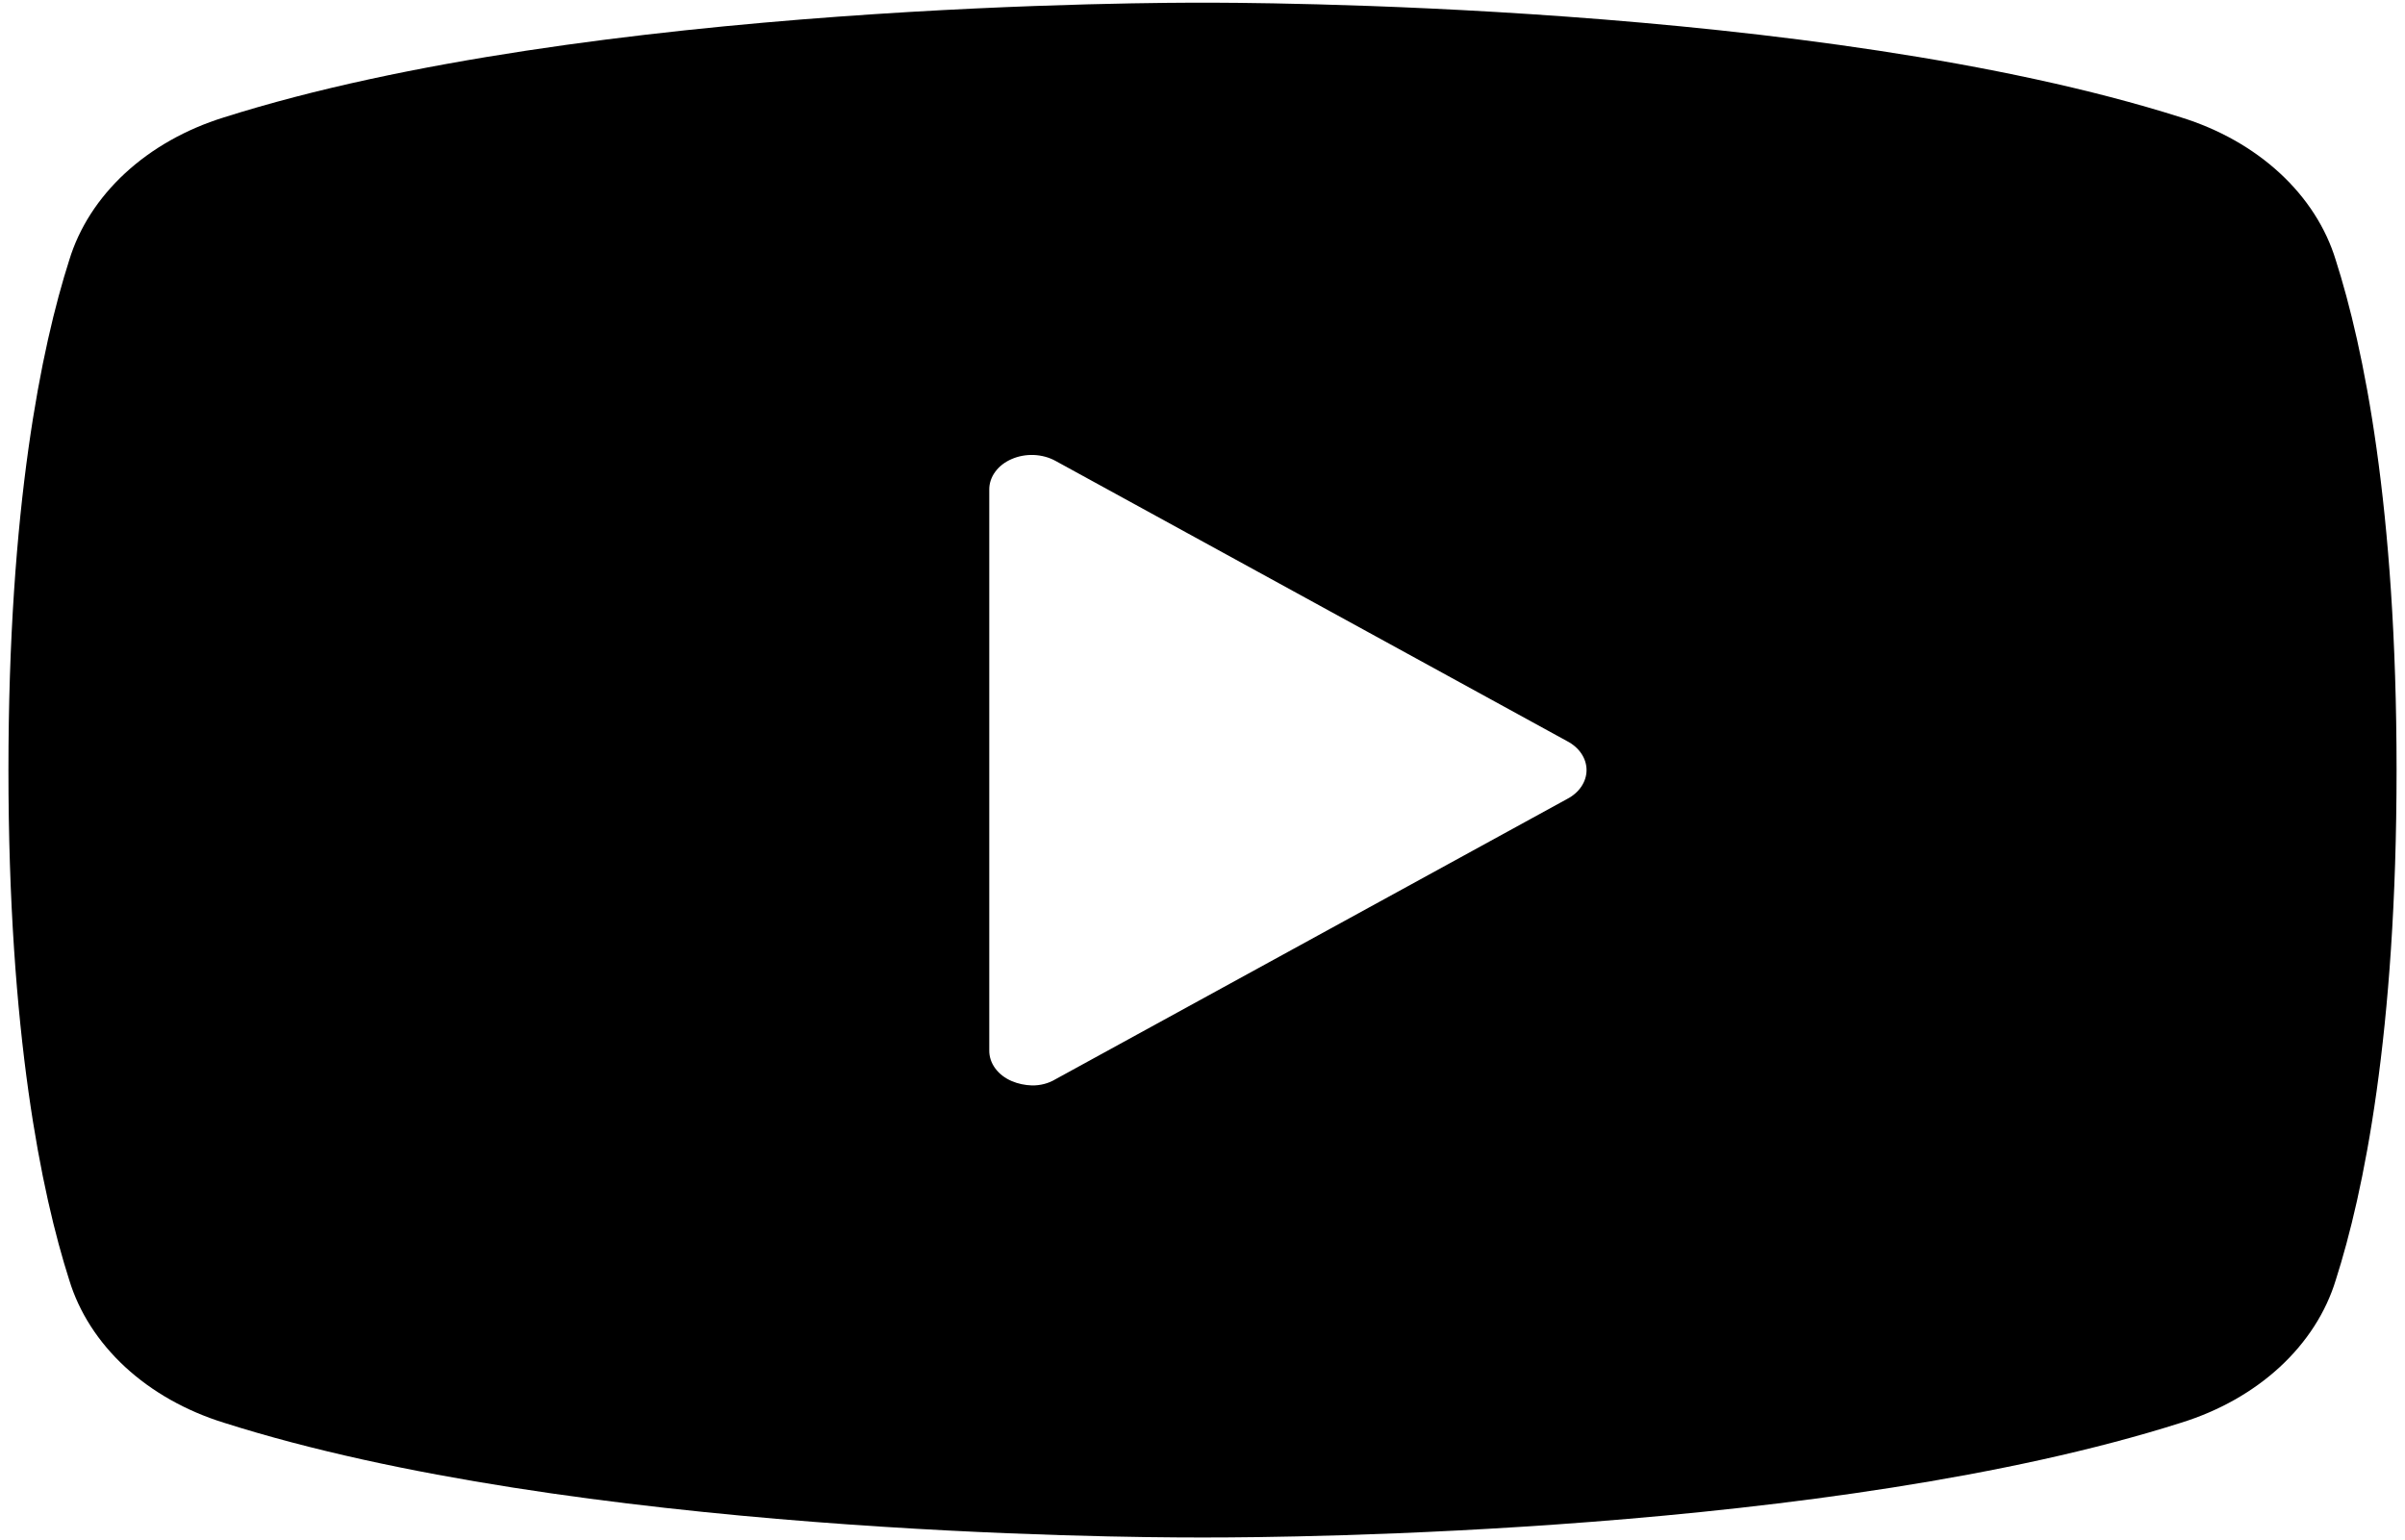 <svg width="89" height="57" viewBox="0 0 89 57" fill="none" xmlns="http://www.w3.org/2000/svg">
<path d="M86.439 9.631C86.076 8.435 85.366 7.33 84.37 6.41C83.373 5.489 82.12 4.781 80.718 4.346C67.225 0.066 45.684 0.099 44.5 0.099C43.316 0.099 21.775 0.066 8.282 4.346C6.88 4.781 5.627 5.489 4.63 6.41C3.634 7.33 2.924 8.435 2.561 9.631C1.536 12.84 0.312 18.741 0.312 28.5C0.312 38.259 1.536 44.16 2.561 47.37C2.924 48.565 3.634 49.67 4.63 50.591C5.627 51.511 6.88 52.219 8.282 52.654C21.223 56.772 41.502 56.902 44.224 56.902H44.776C47.498 56.902 67.777 56.772 80.718 52.654C82.12 52.219 83.373 51.511 84.37 50.591C85.366 49.67 86.076 48.565 86.439 47.37C87.465 44.16 88.688 38.259 88.688 28.5C88.688 18.741 87.465 12.84 86.439 9.631ZM57.993 29.57L39.056 39.945C38.804 40.097 38.499 40.177 38.188 40.172C37.926 40.164 37.67 40.109 37.438 40.01C37.186 39.902 36.975 39.739 36.829 39.539C36.682 39.339 36.606 39.109 36.609 38.875V18.125C36.606 17.892 36.682 17.662 36.829 17.462C36.975 17.261 37.186 17.098 37.438 16.99C37.69 16.88 37.973 16.828 38.258 16.839C38.542 16.851 38.818 16.925 39.056 17.055L57.993 27.43C58.213 27.544 58.394 27.702 58.52 27.889C58.646 28.076 58.712 28.287 58.712 28.5C58.712 28.714 58.646 28.924 58.52 29.111C58.394 29.298 58.213 29.456 57.993 29.57Z" fill="black"/>
</svg>
